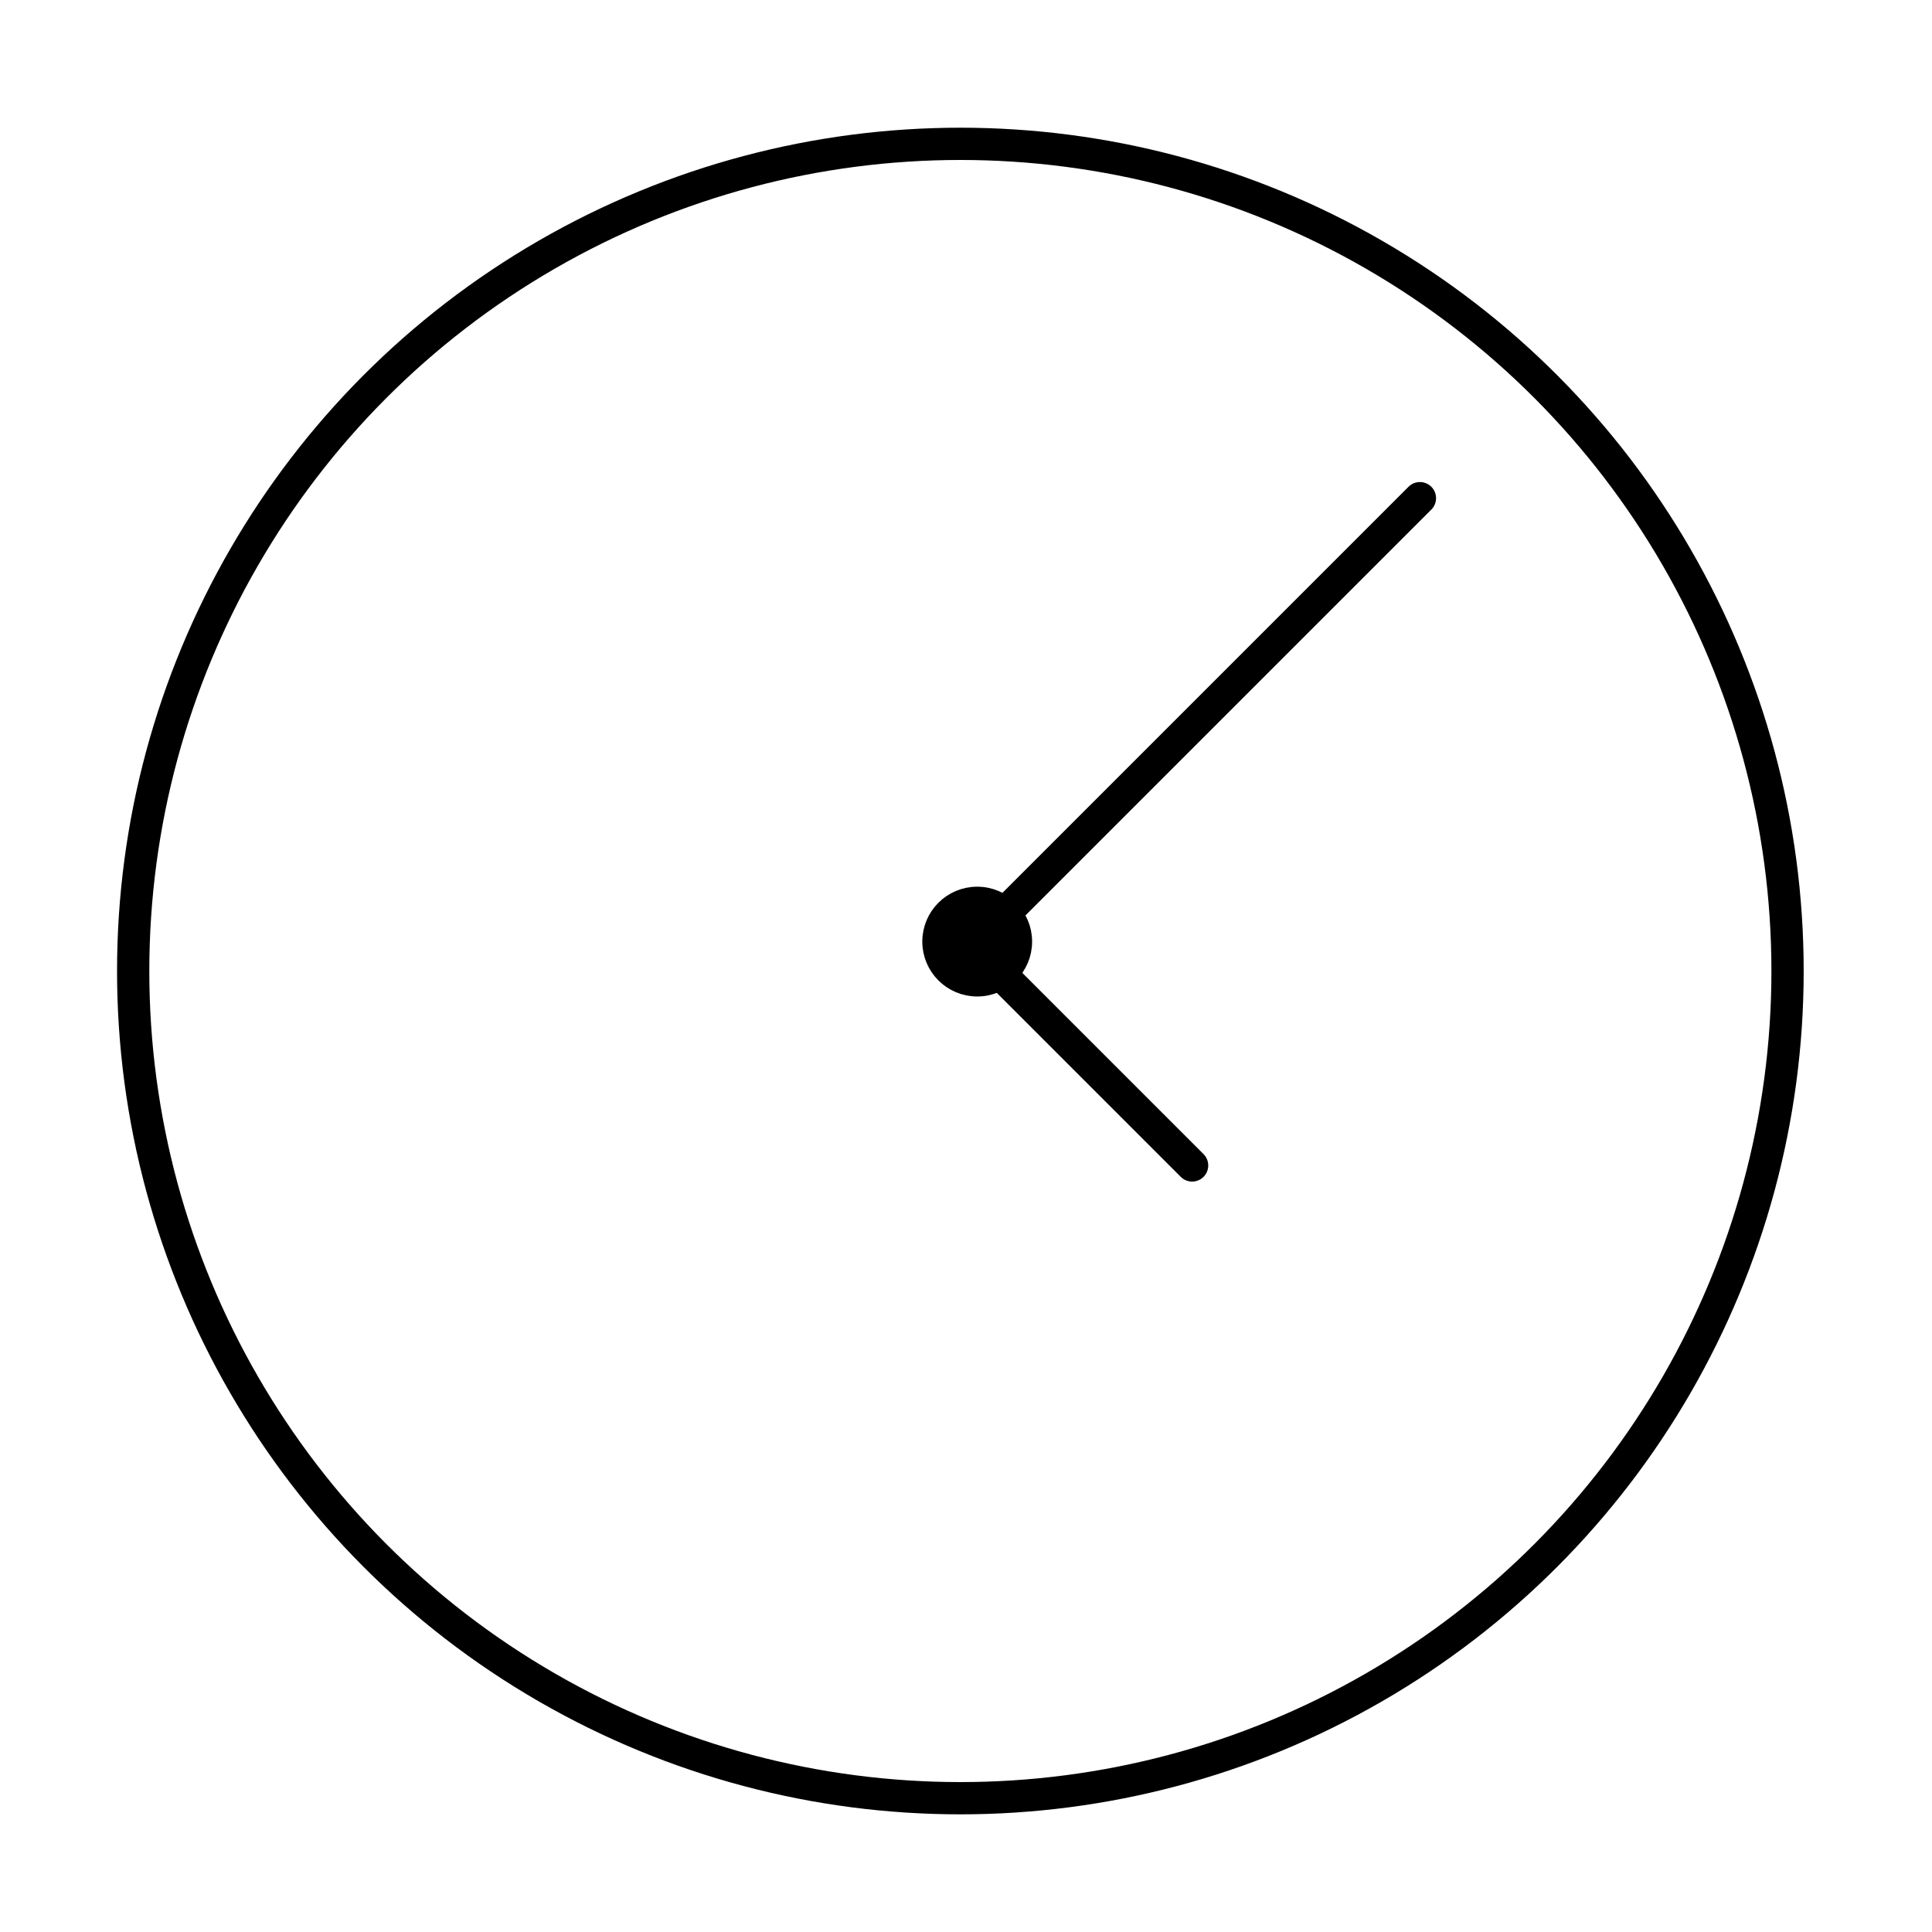 <?xml version="1.0" encoding="UTF-8" standalone="no"?>
<!-- Created with Inkscape (http://www.inkscape.org/) -->

<svg
   width="60px"
   height="60px"
   viewBox="0 0 60 60"
   version="1.1"
   id="SVGRoot"
   sodipodi:docname="clock.svg"
   inkscape:version="1.1 (c68e22c387, 2021-05-23)"
   xmlns:inkscape="http://www.inkscape.org/namespaces/inkscape"
   xmlns:sodipodi="http://sodipodi.sourceforge.net/DTD/sodipodi-0.dtd"
   xmlns="http://www.w3.org/2000/svg"
   xmlns:svg="http://www.w3.org/2000/svg">
  <sodipodi:namedview
     id="namedview7192"
     pagecolor="#ffffff"
     bordercolor="#111111"
     borderopacity="1"
     inkscape:pageshadow="0"
     inkscape:pageopacity="0"
     inkscape:pagecheckerboard="1"
     inkscape:document-units="px"
     showgrid="false"
     inkscape:zoom="8.5468655"
     inkscape:cx="16.087769"
     inkscape:cy="22.405875"
     inkscape:window-width="1920"
     inkscape:window-height="1001"
     inkscape:window-x="-9"
     inkscape:window-y="-9"
     inkscape:window-maximized="1"
     inkscape:current-layer="layer1" />
  <defs
     id="defs7187">
    <inkscape:path-effect
       effect="bspline"
       id="path-effect7569"
       is_visible="true"
       lpeversion="1"
       weight="33.333"
       steps="2"
       helper_size="0"
       apply_no_weight="true"
       apply_with_weight="true"
       only_selected="false" />
    <inkscape:path-effect
       effect="bspline"
       id="path-effect7434"
       is_visible="true"
       lpeversion="1"
       weight="33.333"
       steps="2"
       helper_size="0"
       apply_no_weight="true"
       apply_with_weight="true"
       only_selected="false" />
  </defs>
  <g
     inkscape:label="Слой 1"
     inkscape:groupmode="layer"
     id="layer1">
    <circle
       style="fill:none;fill-rule:evenodd;stroke:#000000;stroke-width:1.002;stroke-linecap:round;stroke-linejoin:round"
       id="path7299"
       cx="29.825"
       cy="30.156"
       r="25.689" />
    <path
       style="fill:none;stroke:#000000;stroke-width:1.002;stroke-linecap:round;stroke-linejoin:miter;stroke-opacity:1;stroke-miterlimit:4;stroke-dasharray:none"
       d="M 30.198,29.37 C 34.831,24.737 39.464,20.104 44.097,15.471"
       id="path7432"
       inkscape:path-effect="#path-effect7434"
       inkscape:original-d="M 30.1975,29.370172 C 34.831542,24.73813 39.464583,20.105089 44.096624,15.471048" />
    <path
       style="fill:none;stroke:#000000;stroke-width:1px;stroke-linecap:round;stroke-linejoin:miter;stroke-opacity:1"
       d="m 30.198,29.37 c 2.276,2.276 4.551,4.551 6.825,6.825"
       id="path7567"
       inkscape:path-effect="#path-effect7569"
       inkscape:original-d="m 30.1975,29.370172 c 2.276154,2.276154 4.551308,4.551308 6.825462,6.825462" />
    <circle
       style="fill:#000000;fill-opacity:1;fill-rule:evenodd;stroke:#000000;stroke-width:0.558;stroke-linecap:round;stroke-linejoin:round;stroke-miterlimit:4;stroke-dasharray:none"
       id="path7691"
       cx="30.348"
       cy="29.242"
       r="1.426" />
  </g>
</svg>
